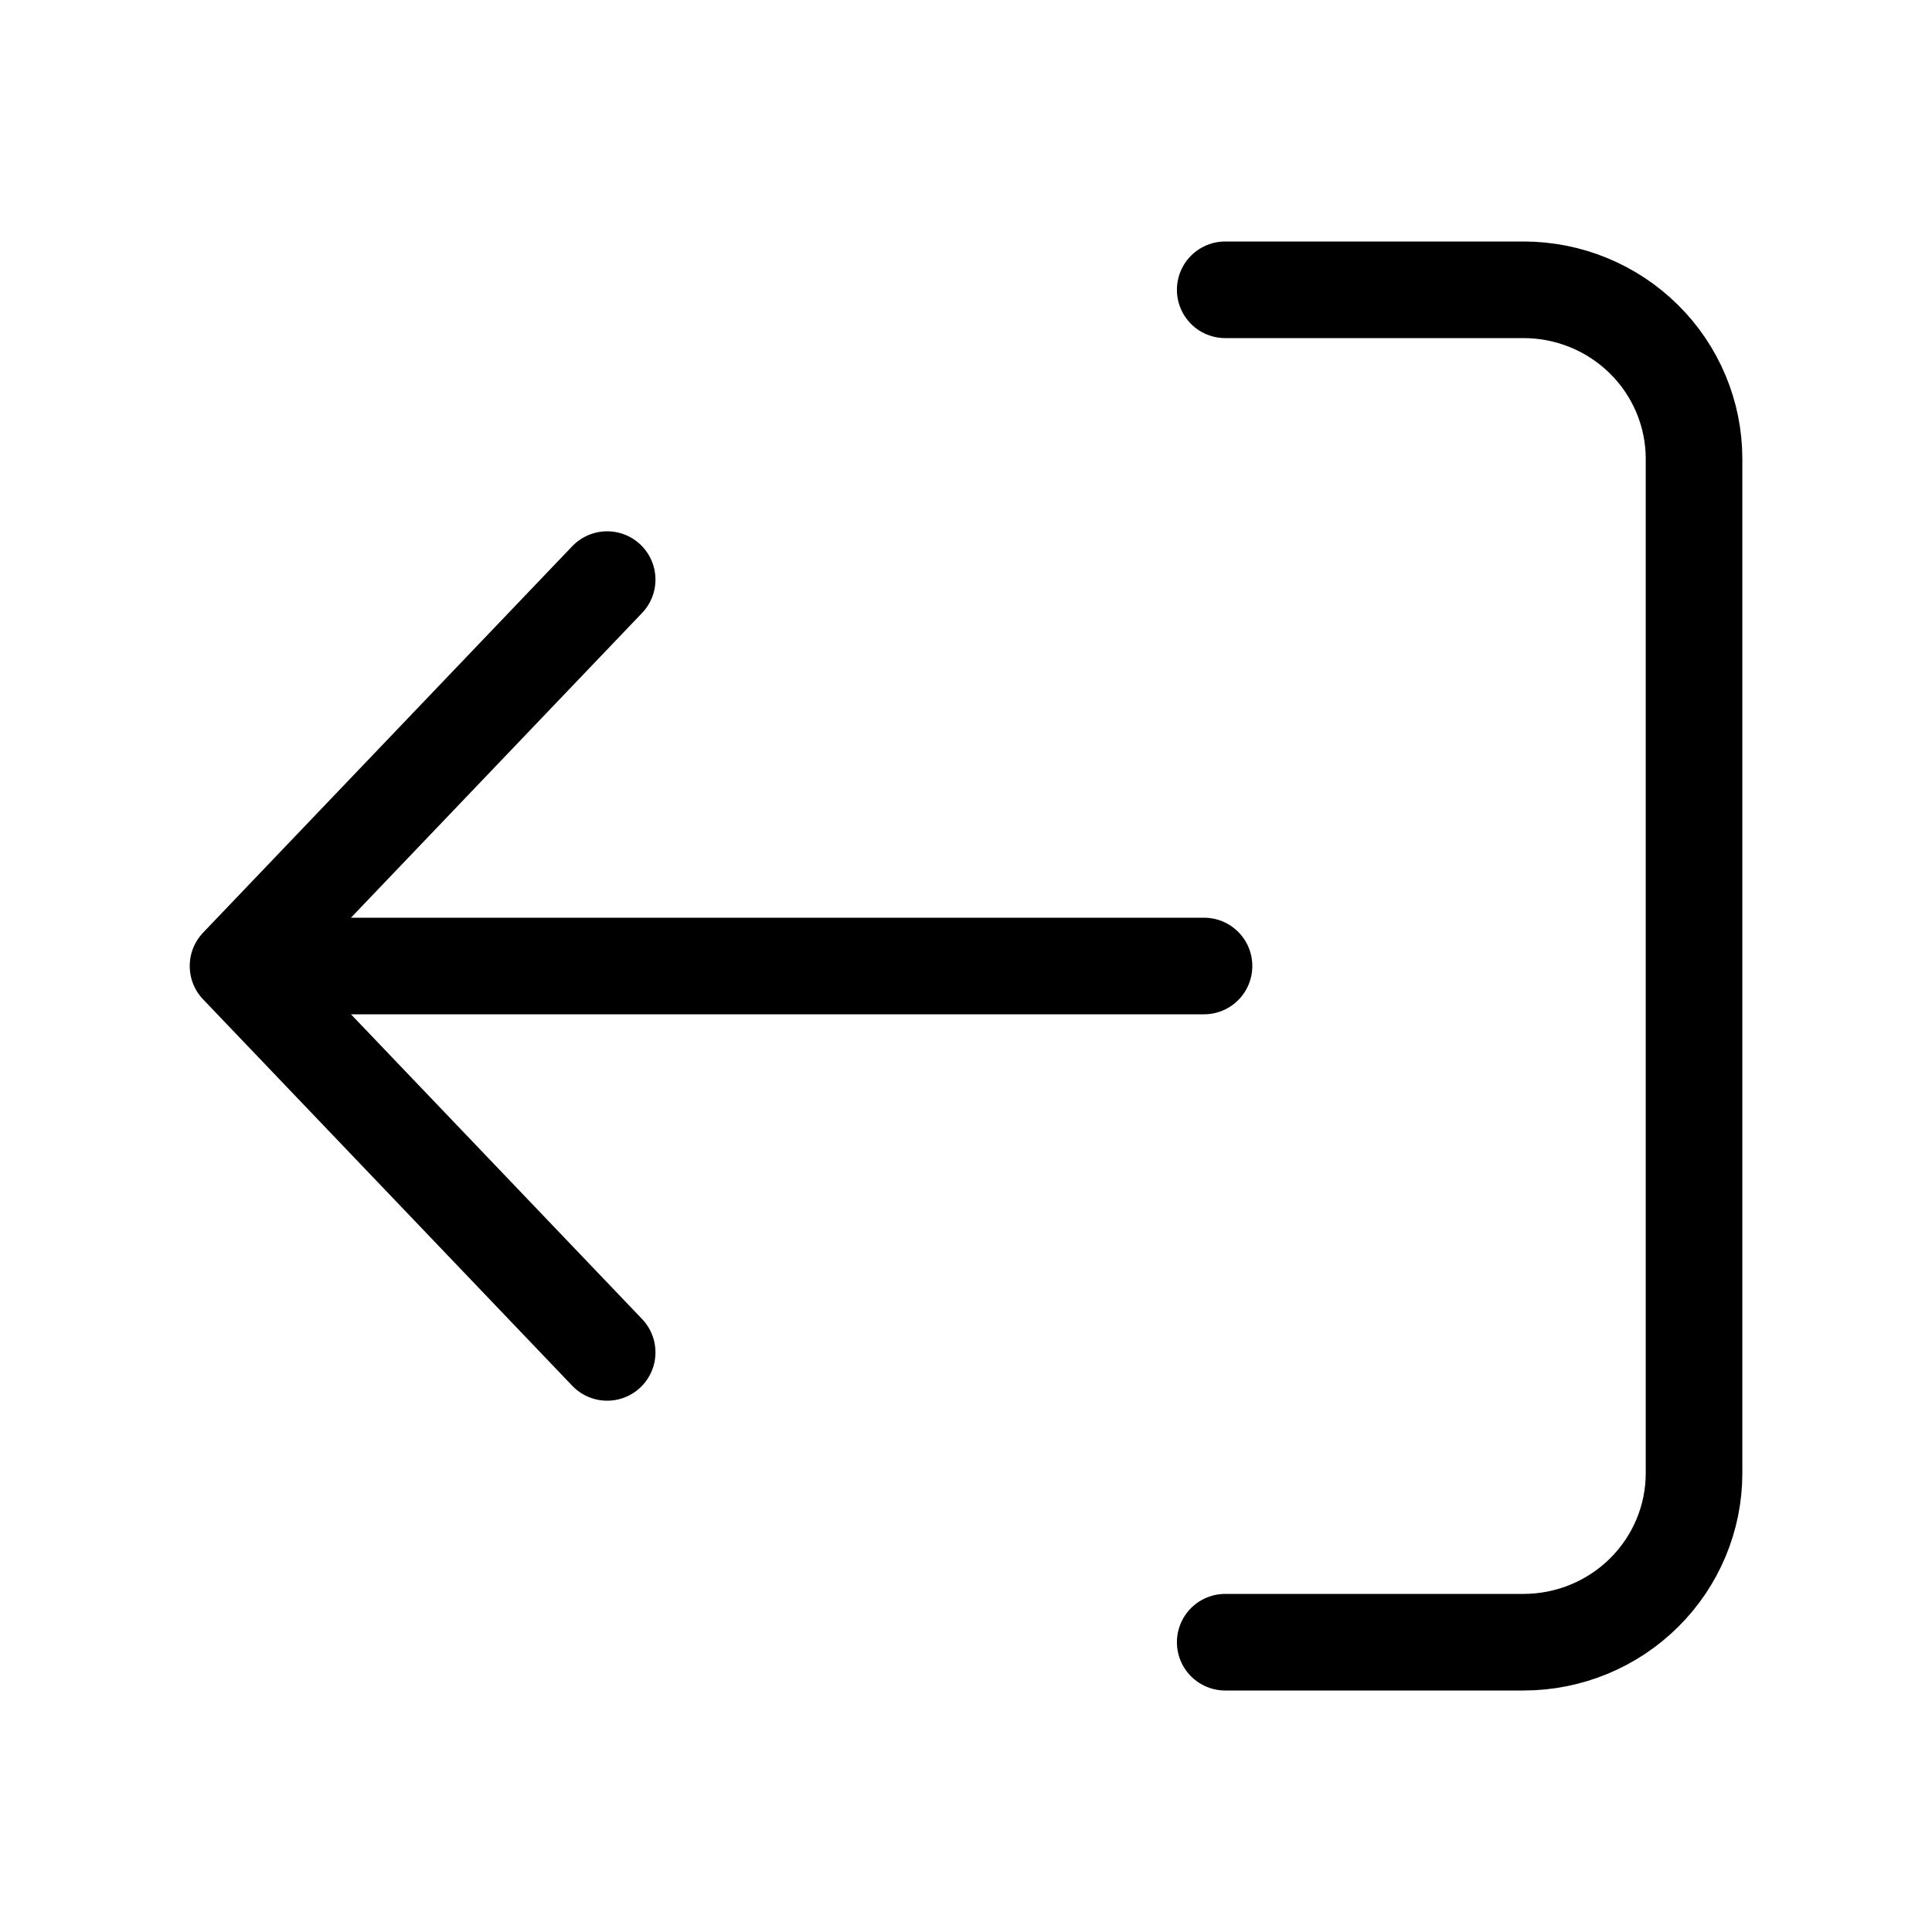 <svg width="30" height="30" viewBox="0 0 30 30" fill="none" xmlns="http://www.w3.org/2000/svg">
<path d="M19.025 25.5L23.658 25.5C24.36 25.5 25.033 25.223 25.529 24.731C26.026 24.239 26.305 23.571 26.305 22.875L26.305 7.125C26.305 6.429 26.026 5.761 25.529 5.269C25.033 4.777 24.36 4.5 23.658 4.5L19.025 4.5M18.696 15L3.696 15M3.696 15L9.428 21M3.696 15L9.428 9" stroke="black" stroke-width="1.5" stroke-linecap="round" stroke-linejoin="round"/>
</svg>
